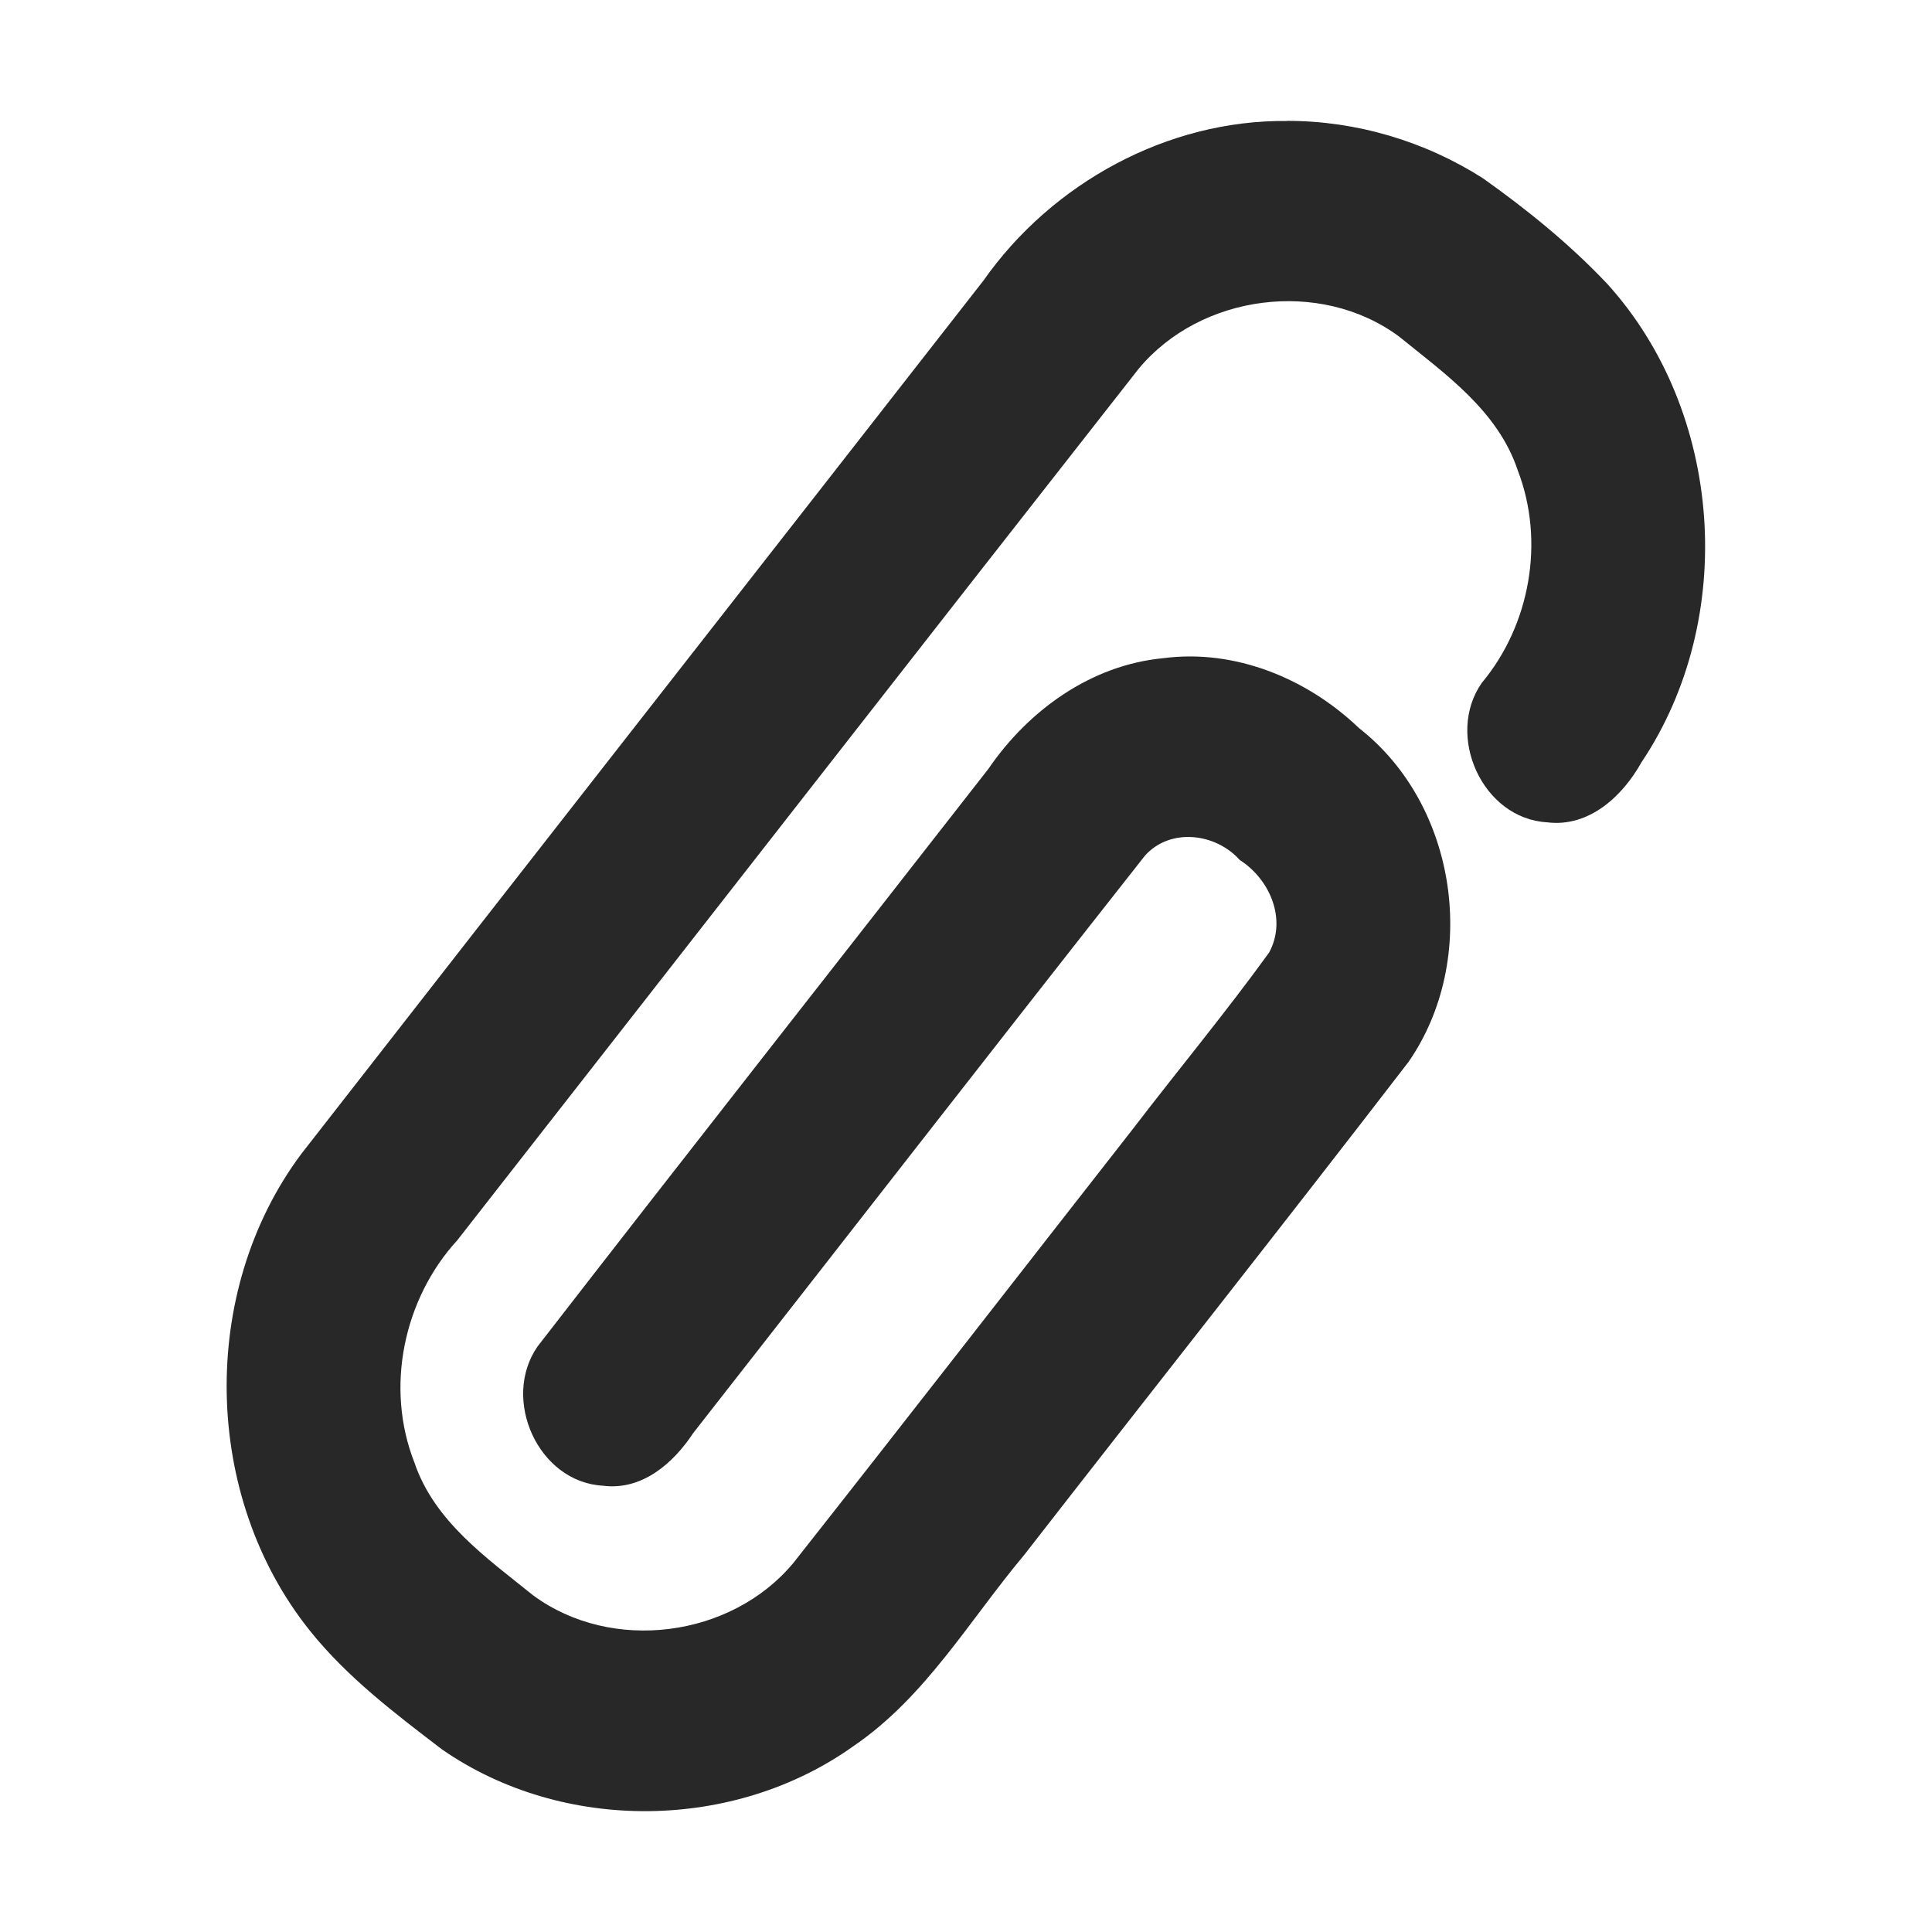 <svg width="16" height="16" version="1.1" xmlns="http://www.w3.org/2000/svg">
  <defs>
    <style id="current-color-scheme" type="text/css">.ColorScheme-Text { color:#282828; } .ColorScheme-Highlight { color:#458588; }</style>
  </defs>
  <path class="ColorScheme-Text" d="m10.66 1.002c-0.992-0.011-1.949 0.515-2.515 1.321-1.883 2.413-3.771 4.822-5.652 7.236-0.849 1.14-0.816 2.835 0.072 3.944 0.308 0.386 0.707 0.688 1.097 0.986 1.002 0.694 2.422 0.677 3.411-0.032 0.593-0.405 0.957-1.041 1.41-1.581 1.059-1.362 2.13-2.715 3.182-4.082 0.588-0.85 0.408-2.125-0.41-2.764-0.428-0.41-1.026-0.658-1.623-0.579-0.597 0.057-1.115 0.431-1.447 0.917-1.244 1.595-2.496 3.185-3.734 4.784-0.301 0.435 0.005 1.122 0.542 1.152 0.322 0.042 0.583-0.185 0.748-0.436 1.248-1.594 2.489-3.193 3.742-4.783 0.211-0.233 0.586-0.185 0.784 0.037 0.249 0.159 0.393 0.491 0.243 0.767-0.362 0.5-0.758 0.977-1.133 1.467-0.936 1.196-1.867 2.396-2.807 3.588-0.515 0.619-1.505 0.748-2.156 0.267-0.383-0.309-0.817-0.611-0.982-1.099-0.244-0.62-0.091-1.354 0.356-1.842 1.881-2.405 3.757-4.813 5.641-7.215 0.514-0.62 1.505-0.75 2.156-0.269 0.385 0.312 0.822 0.618 0.985 1.111 0.225 0.585 0.103 1.278-0.299 1.759-0.303 0.435 0.004 1.123 0.541 1.154 0.346 0.044 0.625-0.215 0.782-0.497 0.798-1.19 0.679-2.901-0.284-3.963-0.309-0.327-0.662-0.613-1.028-0.873-0.482-0.308-1.052-0.477-1.624-0.476z" fill="currentColor"/>
</svg>
